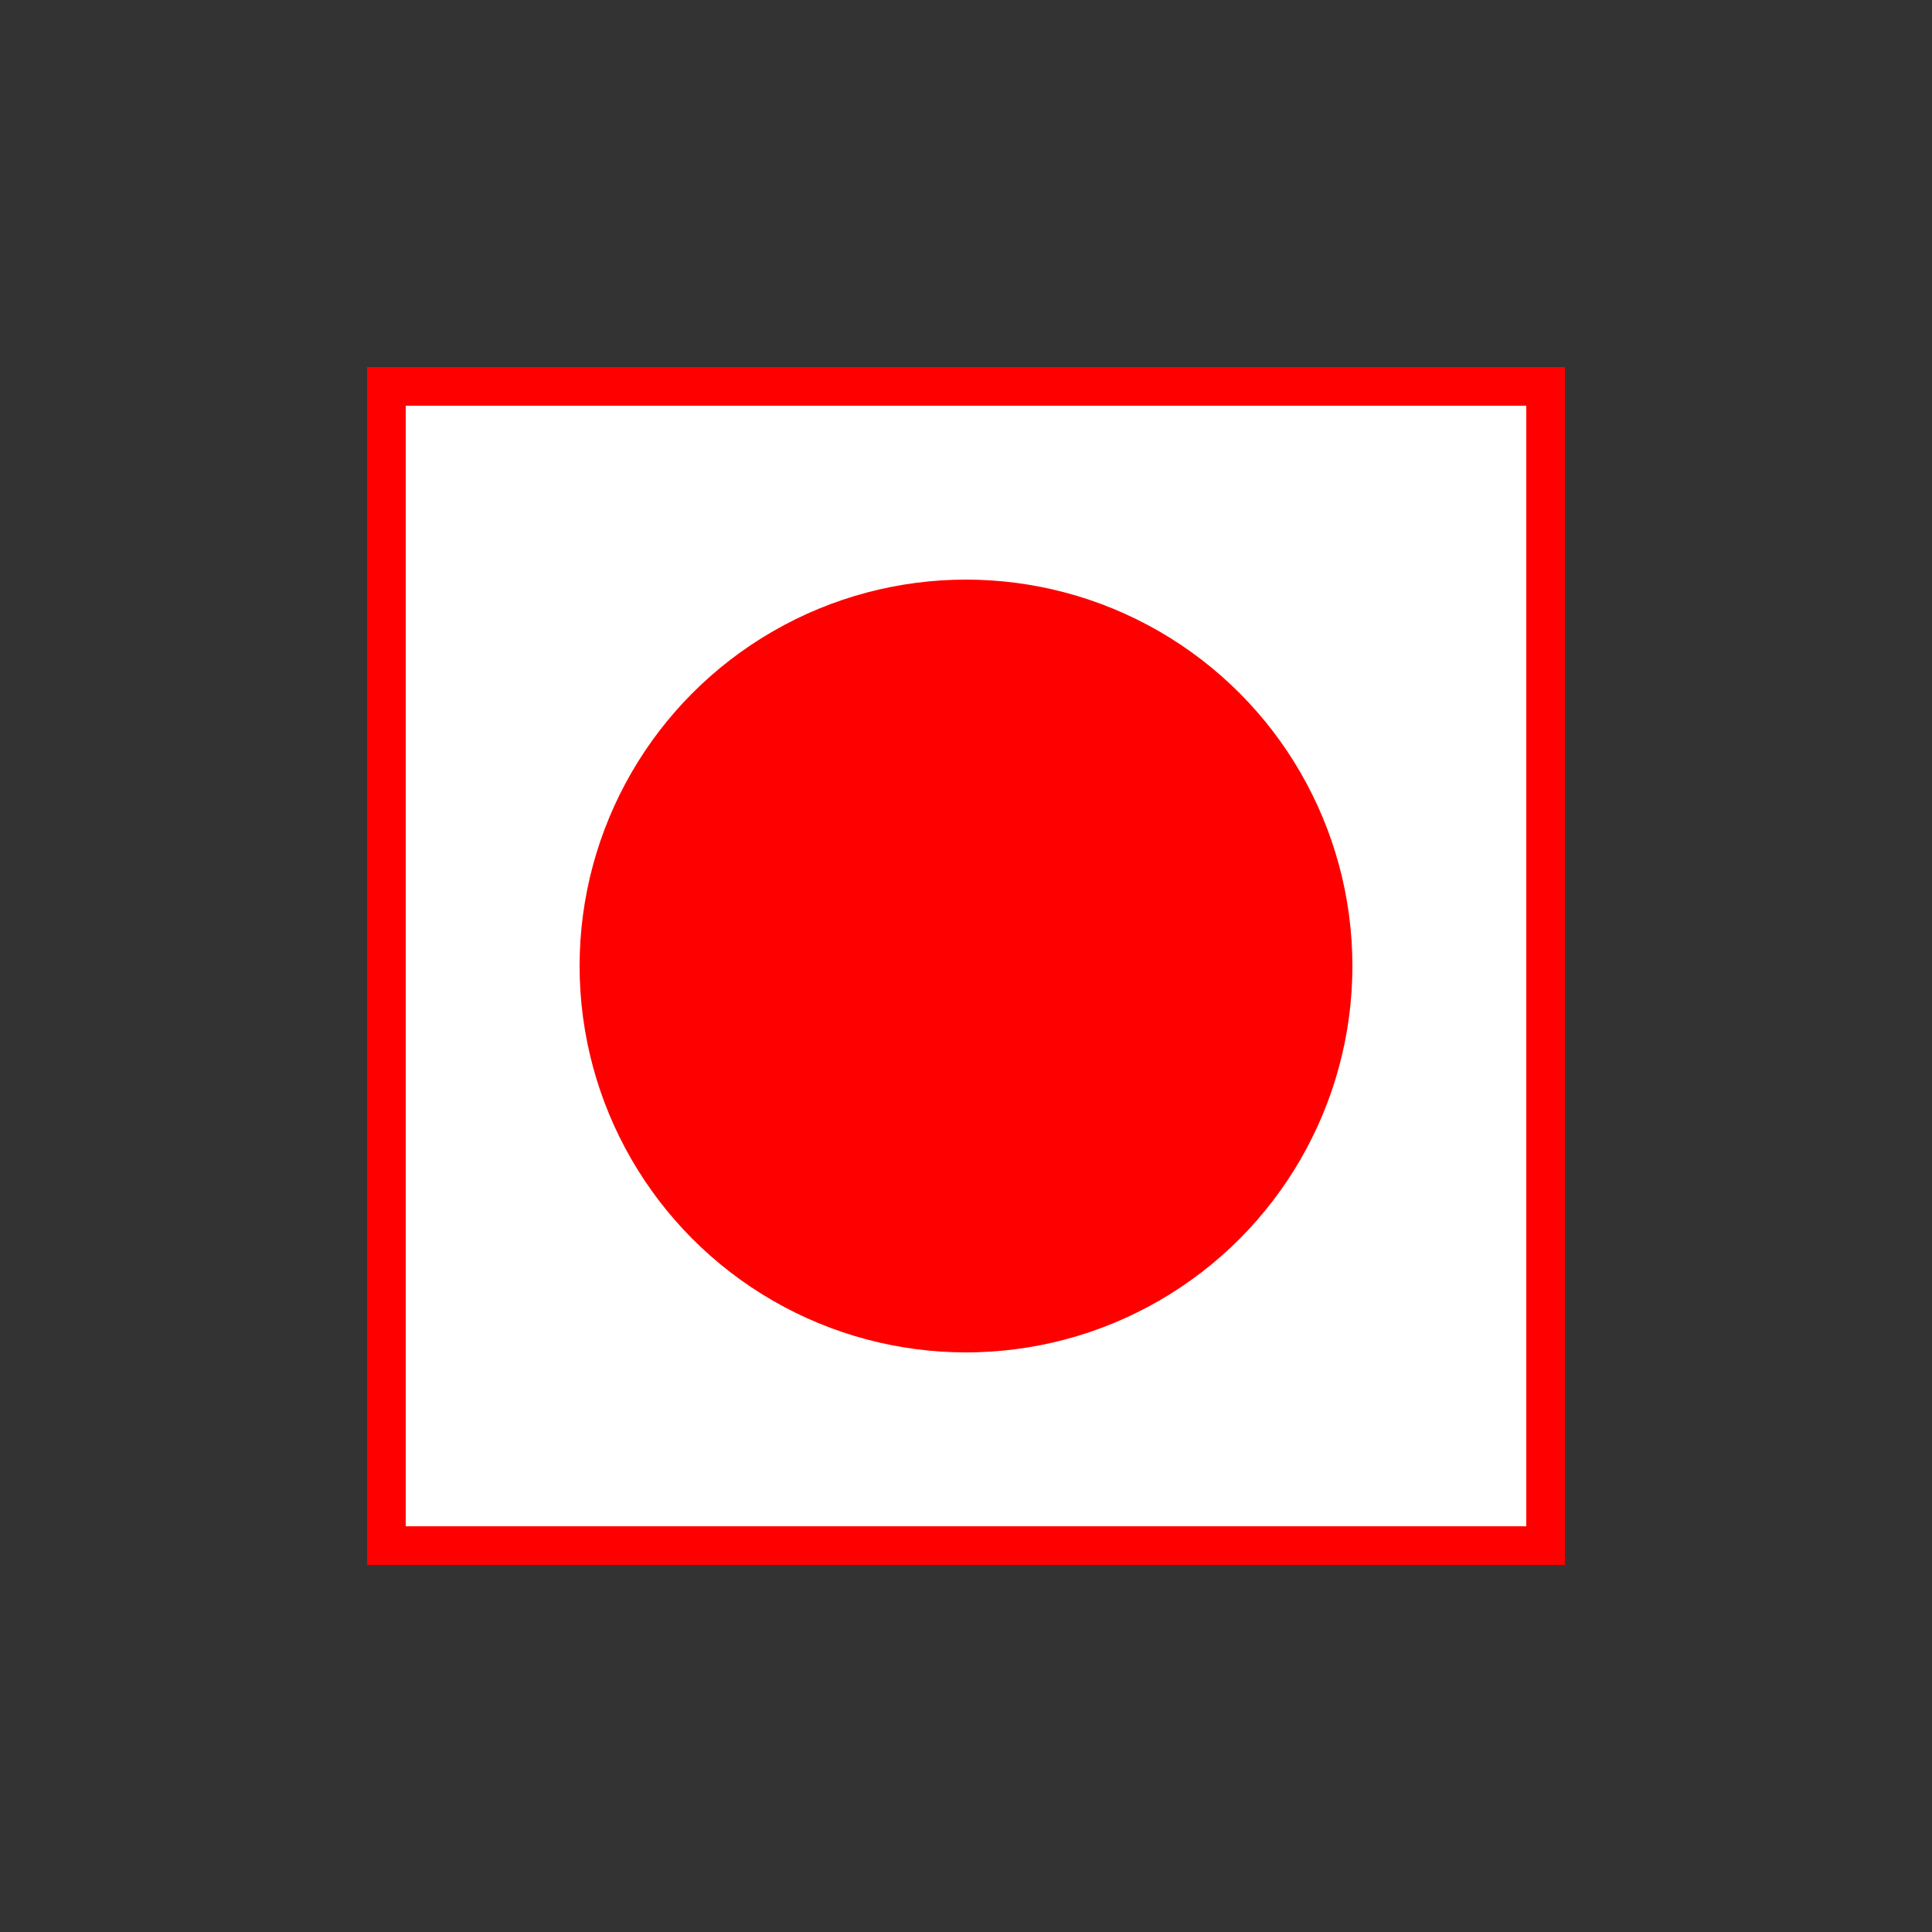 <svg
    xmlns="http://www.w3.org/2000/svg"
    width="100"
    height="100"
    viewBox="0 0 100 100"
>
    <rect x="0" y="0" width="100" height="100" fill="#333333" stroke="none"/>
    <!-- Box -->
    <rect
        x="20"
        y="20"
        width="60"
        height="60"
        fill="white"
        stroke="red"
        stroke-width="2"
    />
    <!-- Dot -->
    <circle cx="50" cy="50" r="20" fill="red" />
</svg>